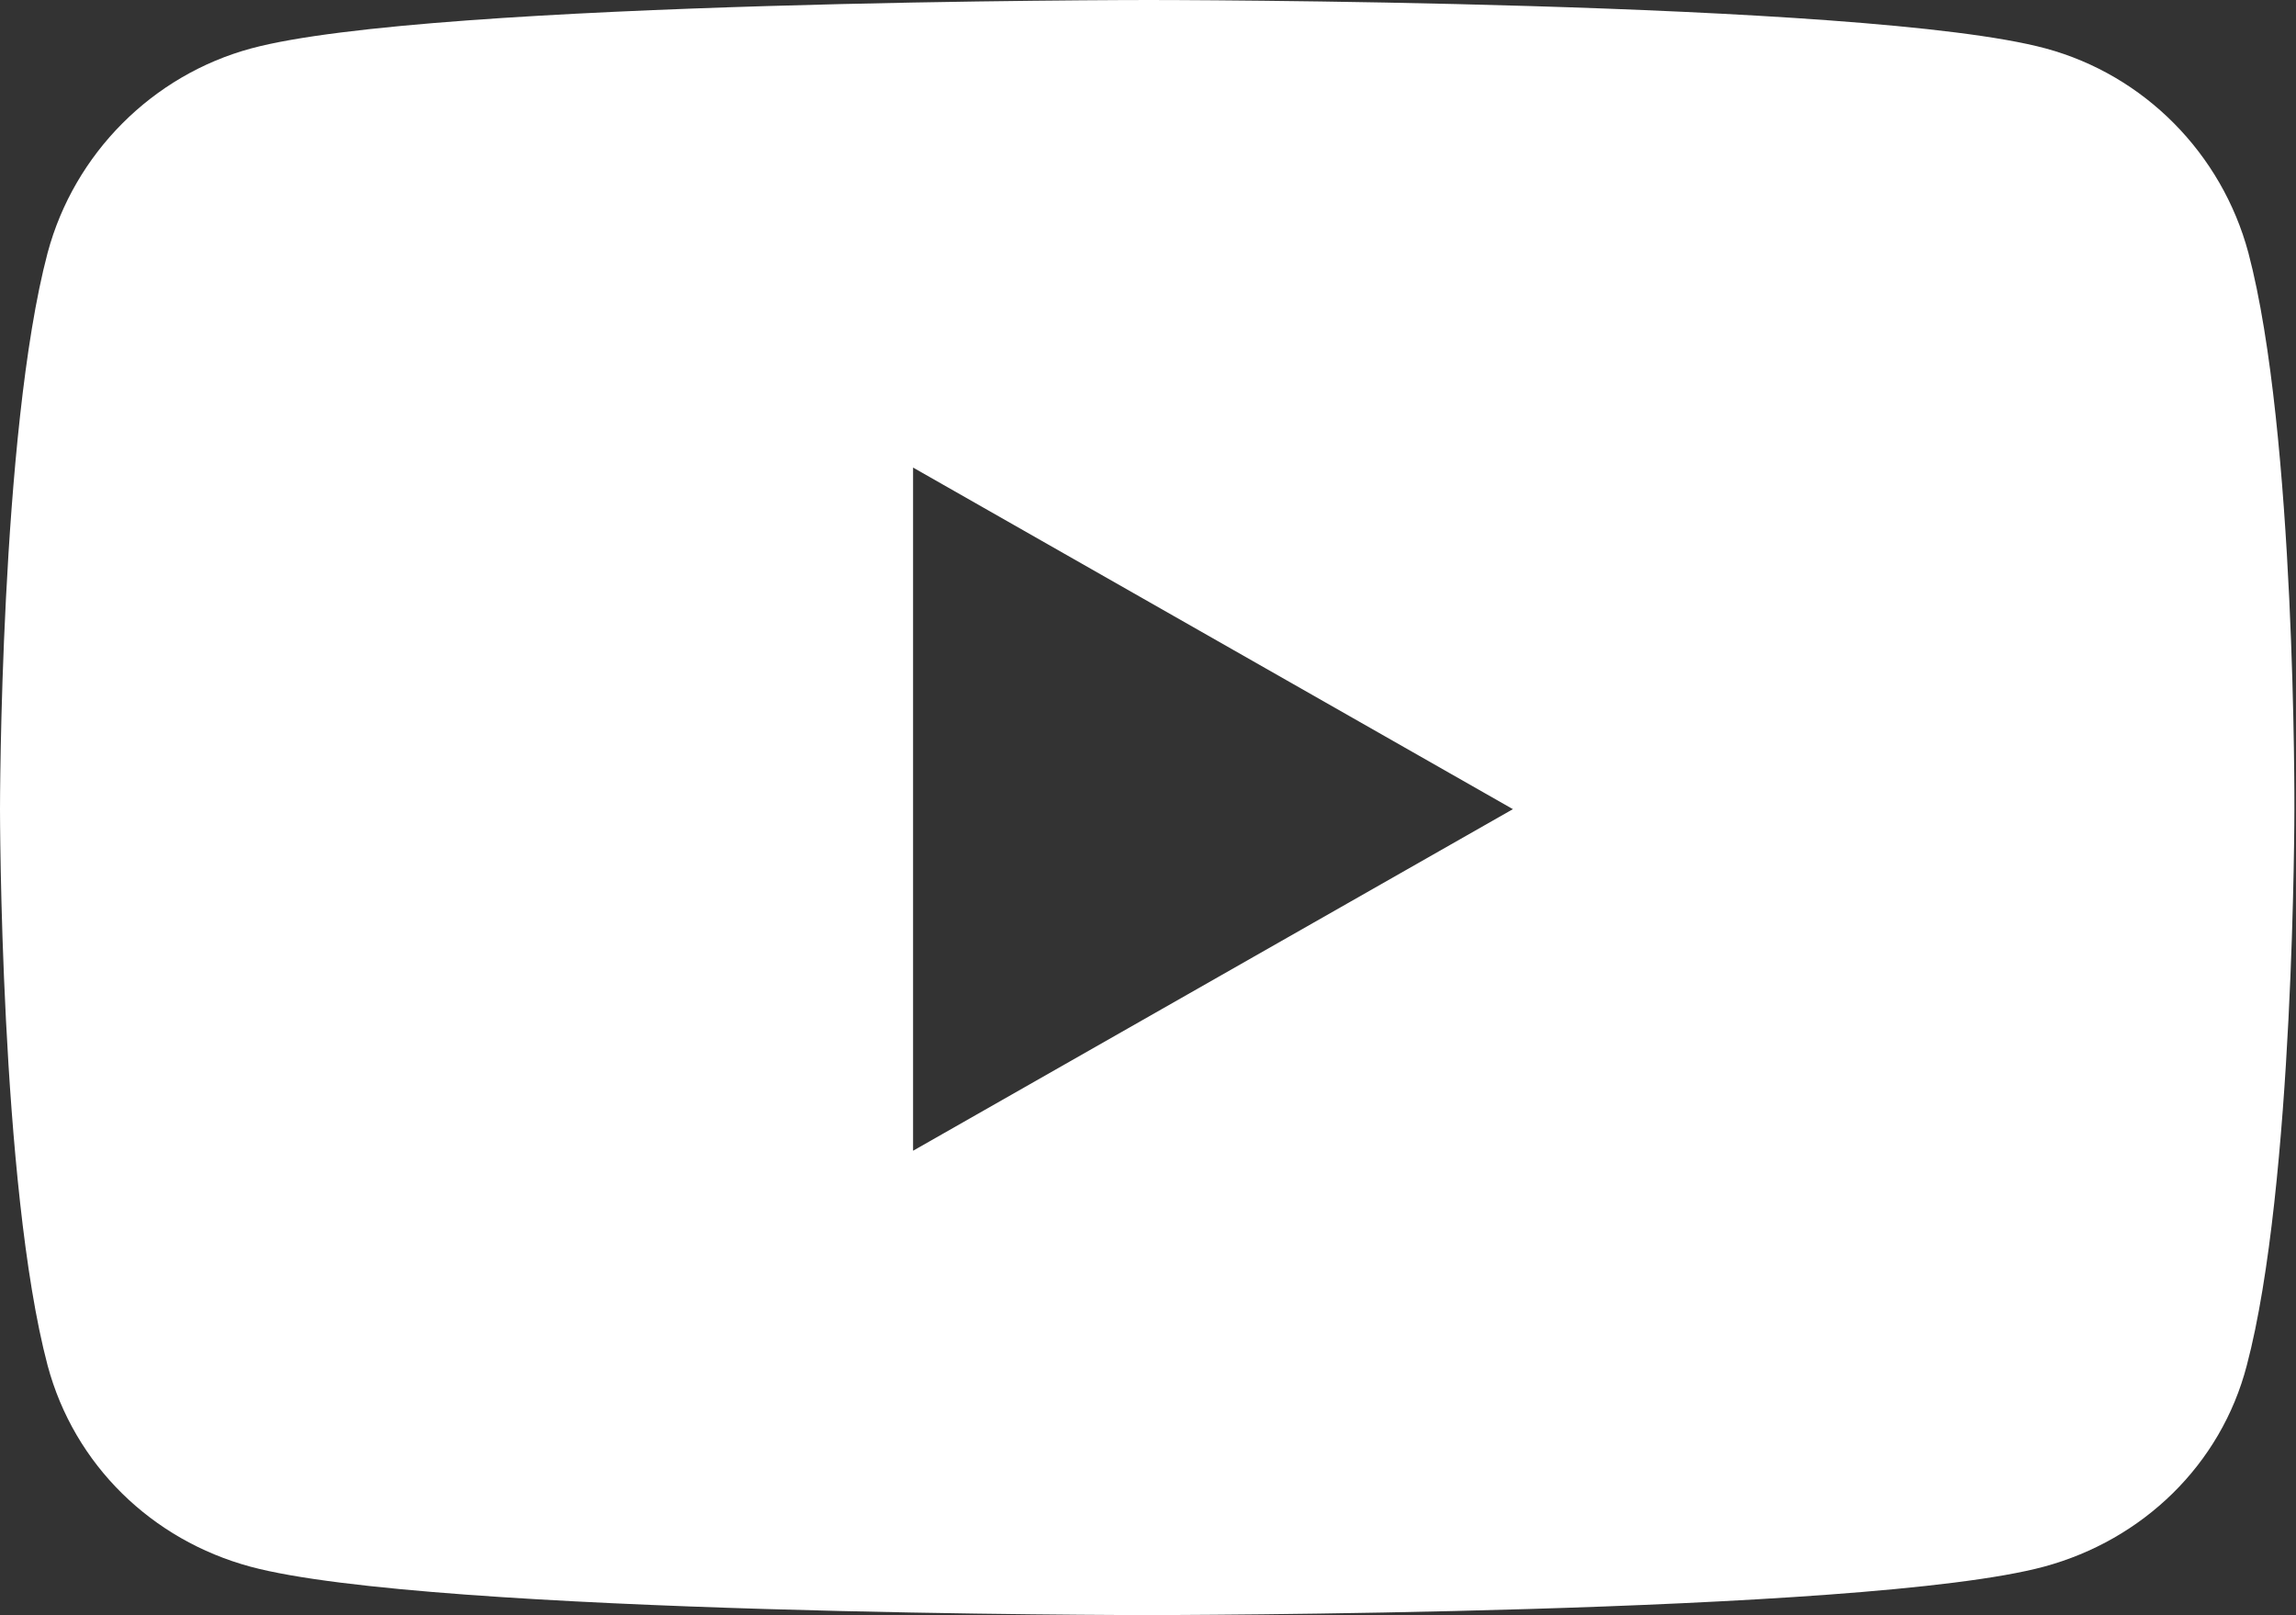 <?xml version="1.0" encoding="utf-8"?>
<!-- Generator: Adobe Illustrator 25.2.0, SVG Export Plug-In . SVG Version: 6.00 Build 0)  -->
<svg version="1.1" id="レイヤー_1" focusable="false"
	 xmlns="http://www.w3.org/2000/svg" xmlns:xlink="http://www.w3.org/1999/xlink" x="0px" y="0px" viewBox="0 0 284.4 200"
	 style="enable-background:new 0 0 284.4 200;" xml:space="preserve">
<rect x="0" y="0" width="284.4" height="200" fill="#333333" stroke="none"/>
<style type="text/css">
	.st0{fill:#FFFFFF;}
</style>
<path class="st0" d="M278.5,31.3C275.2,19,265.6,9.3,253.4,6c-22.2-6-111.1-6-111.1-6S53.3,0,31.1,6C18.9,9.3,9.2,19,5.9,31.3
	C0,53.6,0,100.2,0,100.2s0,46.6,5.9,68.9c3.3,12.3,12.9,21.6,25.1,24.9c22.2,6,111.1,6,111.1,6s88.9,0,111.1-6
	c12.2-3.3,21.9-12.6,25.1-24.9c5.9-22.3,5.9-68.9,5.9-68.9S284.4,53.6,278.5,31.3z M113.1,142.5V57.9l74.3,42.3L113.1,142.5
	L113.1,142.5z"/>
</svg>
